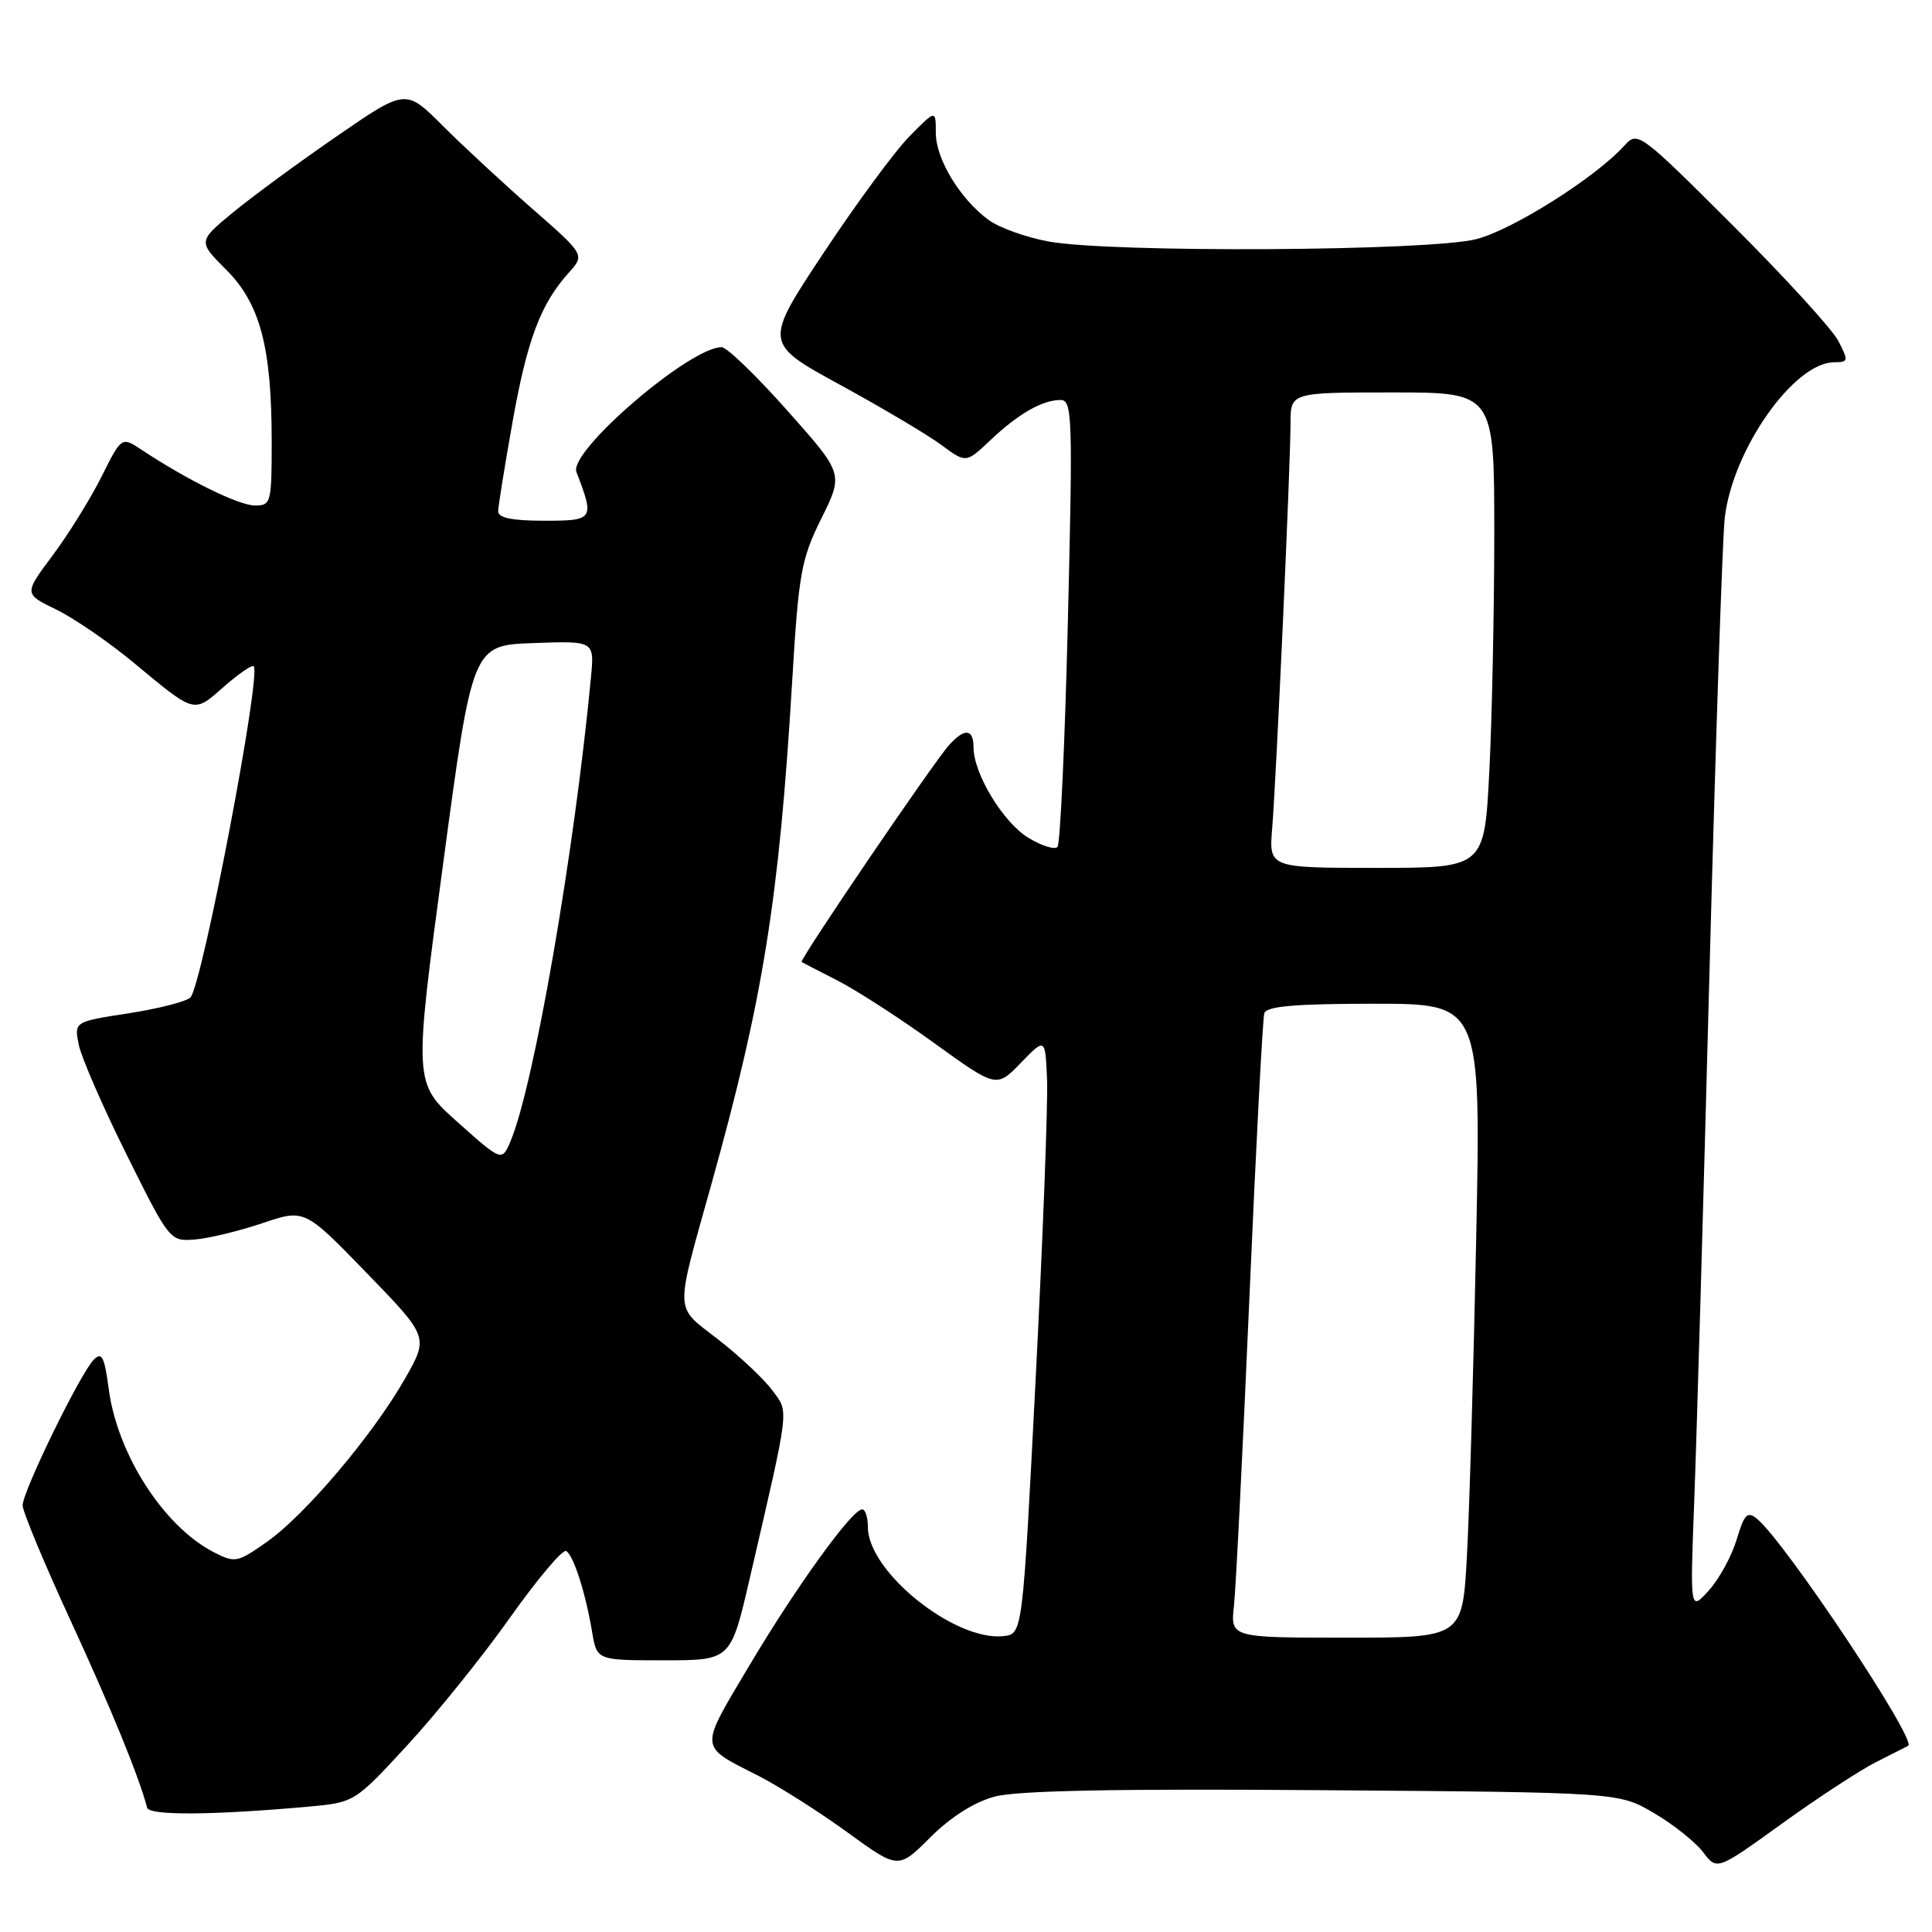<?xml version="1.0" encoding="UTF-8" standalone="no"?>
<!DOCTYPE svg PUBLIC "-//W3C//DTD SVG 1.1//EN" "http://www.w3.org/Graphics/SVG/1.1/DTD/svg11.dtd" >
<svg xmlns="http://www.w3.org/2000/svg" xmlns:xlink="http://www.w3.org/1999/xlink" version="1.1" viewBox="0 0 256 256">
 <g >
 <path fill="currentColor"
d=" M 131.79 238.06 C 134.73 237.26 148.08 237.00 175.27 237.21 C 214.50 237.50 214.50 237.50 219.16 240.24 C 221.72 241.74 224.64 244.07 225.66 245.41 C 227.50 247.85 227.50 247.85 236.06 241.68 C 240.77 238.28 246.40 234.60 248.56 233.50 C 250.73 232.40 252.65 231.42 252.84 231.33 C 254.10 230.69 236.55 204.32 232.82 201.26 C 231.54 200.20 231.13 200.61 230.12 203.99 C 229.46 206.18 227.81 209.22 226.43 210.74 C 223.94 213.50 223.94 213.50 224.49 199.00 C 224.80 191.03 225.71 159.53 226.51 129.00 C 227.32 98.47 228.23 71.30 228.54 68.61 C 229.59 59.55 237.72 48.00 243.06 48.00 C 244.92 48.00 244.96 47.82 243.59 45.18 C 242.79 43.63 236.49 36.73 229.58 29.84 C 217.30 17.58 216.99 17.35 215.26 19.27 C 211.49 23.47 200.50 30.42 195.65 31.68 C 189.46 33.29 147.04 33.52 138.89 31.99 C 135.92 31.44 132.38 30.16 131.00 29.15 C 127.22 26.38 124.00 21.07 124.00 17.62 C 124.00 14.53 124.00 14.53 120.55 18.02 C 118.65 19.93 113.52 26.89 109.15 33.48 C 101.20 45.47 101.20 45.47 111.35 51.01 C 116.93 54.06 122.96 57.64 124.75 58.97 C 128.01 61.38 128.01 61.38 131.25 58.31 C 134.96 54.81 138.12 53.00 140.54 53.00 C 142.09 53.00 142.16 55.27 141.50 82.25 C 141.11 98.34 140.49 111.83 140.12 112.23 C 139.75 112.62 138.02 112.08 136.26 111.01 C 132.92 108.98 129.00 102.51 129.00 99.04 C 129.00 96.54 127.82 96.43 125.74 98.75 C 123.63 101.11 105.87 127.23 106.22 127.47 C 106.38 127.57 108.53 128.68 111.00 129.94 C 113.47 131.20 119.22 134.91 123.77 138.20 C 132.04 144.17 132.04 144.17 135.27 140.83 C 138.50 137.50 138.50 137.50 138.74 143.00 C 138.87 146.03 138.20 163.80 137.24 182.50 C 135.50 216.50 135.50 216.50 133.00 216.79 C 126.55 217.53 115.00 208.27 115.00 202.35 C 115.00 201.06 114.66 200.00 114.24 200.00 C 112.90 200.00 105.55 210.18 99.28 220.71 C 92.59 231.97 92.53 231.25 100.50 235.31 C 103.25 236.71 108.54 240.08 112.27 242.78 C 119.03 247.70 119.03 247.70 123.28 243.45 C 125.97 240.77 129.10 238.78 131.79 238.06 Z  M 40.74 239.40 C 46.98 238.84 46.98 238.84 54.00 231.22 C 57.86 227.03 63.99 219.42 67.61 214.30 C 71.24 209.19 74.57 205.24 75.03 205.52 C 76.01 206.13 77.59 211.05 78.46 216.25 C 79.09 220.00 79.09 220.00 87.96 220.00 C 96.83 220.00 96.83 220.00 99.32 209.25 C 104.72 185.94 104.56 187.23 102.32 184.21 C 101.22 182.72 98.01 179.70 95.18 177.50 C 89.29 172.90 89.36 174.50 94.33 156.67 C 101.11 132.38 103.23 119.16 104.95 90.55 C 105.82 75.95 106.15 74.11 108.84 68.69 C 111.77 62.77 111.77 62.77 104.31 54.39 C 100.21 49.77 96.30 46.00 95.62 46.00 C 91.39 46.00 75.33 59.80 76.38 62.54 C 78.80 68.84 78.69 69.00 72.11 69.00 C 67.88 69.00 66.00 68.62 66.01 67.75 C 66.02 67.06 66.88 61.72 67.92 55.88 C 69.86 44.99 71.64 40.27 75.37 36.13 C 77.50 33.76 77.50 33.76 70.50 27.63 C 66.65 24.26 61.31 19.31 58.63 16.63 C 53.76 11.76 53.76 11.76 44.63 18.05 C 39.61 21.50 33.41 26.06 30.86 28.16 C 26.23 31.99 26.23 31.99 29.98 35.75 C 34.48 40.25 36.00 46.02 36.00 58.55 C 36.00 66.65 35.91 67.00 33.75 66.98 C 31.63 66.96 24.83 63.62 18.81 59.63 C 16.11 57.84 16.11 57.84 13.45 63.17 C 11.98 66.10 9.07 70.79 6.98 73.59 C 3.17 78.69 3.17 78.69 7.42 80.75 C 9.76 81.89 14.34 85.02 17.59 87.71 C 25.95 94.64 25.61 94.55 29.63 91.02 C 31.60 89.29 33.39 88.06 33.62 88.28 C 34.66 89.33 26.77 130.63 25.23 132.17 C 24.69 132.71 21.01 133.65 17.04 134.27 C 9.83 135.38 9.83 135.38 10.43 138.42 C 10.77 140.09 13.62 146.65 16.77 152.98 C 22.46 164.43 22.52 164.50 25.83 164.24 C 27.66 164.09 31.68 163.12 34.76 162.08 C 40.36 160.19 40.36 160.19 48.58 168.67 C 56.81 177.16 56.81 177.16 53.65 182.70 C 49.44 190.10 40.42 200.76 35.36 204.31 C 31.44 207.07 31.14 207.12 28.28 205.65 C 21.68 202.23 15.56 192.71 14.41 184.07 C 13.84 179.76 13.49 179.08 12.42 180.17 C 10.63 181.99 3.00 197.62 3.00 199.47 C 3.00 200.29 5.86 207.15 9.35 214.73 C 14.76 226.47 18.36 235.26 19.50 239.54 C 19.78 240.58 28.17 240.53 40.74 239.40 Z  M 163.51 212.75 C 163.76 210.41 164.68 192.07 165.55 172.00 C 166.42 151.93 167.31 134.94 167.53 134.25 C 167.83 133.33 171.65 133.00 182.09 133.00 C 196.24 133.00 196.24 133.00 195.60 164.25 C 195.25 181.44 194.70 200.34 194.37 206.25 C 193.78 217.00 193.78 217.00 178.41 217.00 C 163.04 217.00 163.04 217.00 163.51 212.75 Z  M 168.57 109.75 C 169.12 103.05 171.00 61.57 171.00 56.12 C 171.00 52.00 171.00 52.00 184.50 52.00 C 198.00 52.00 198.00 52.00 198.00 70.75 C 197.99 81.06 197.70 95.24 197.34 102.25 C 196.69 115.00 196.69 115.00 182.42 115.00 C 168.14 115.00 168.14 115.00 168.57 109.75 Z  M 60.66 148.71 C 54.81 143.50 54.81 143.50 58.71 114.50 C 62.60 85.50 62.60 85.50 70.68 85.21 C 78.76 84.92 78.76 84.92 78.31 89.71 C 76.10 113.02 70.74 143.90 67.65 151.21 C 66.50 153.92 66.50 153.92 60.66 148.71 Z "/>
</g>
</svg>